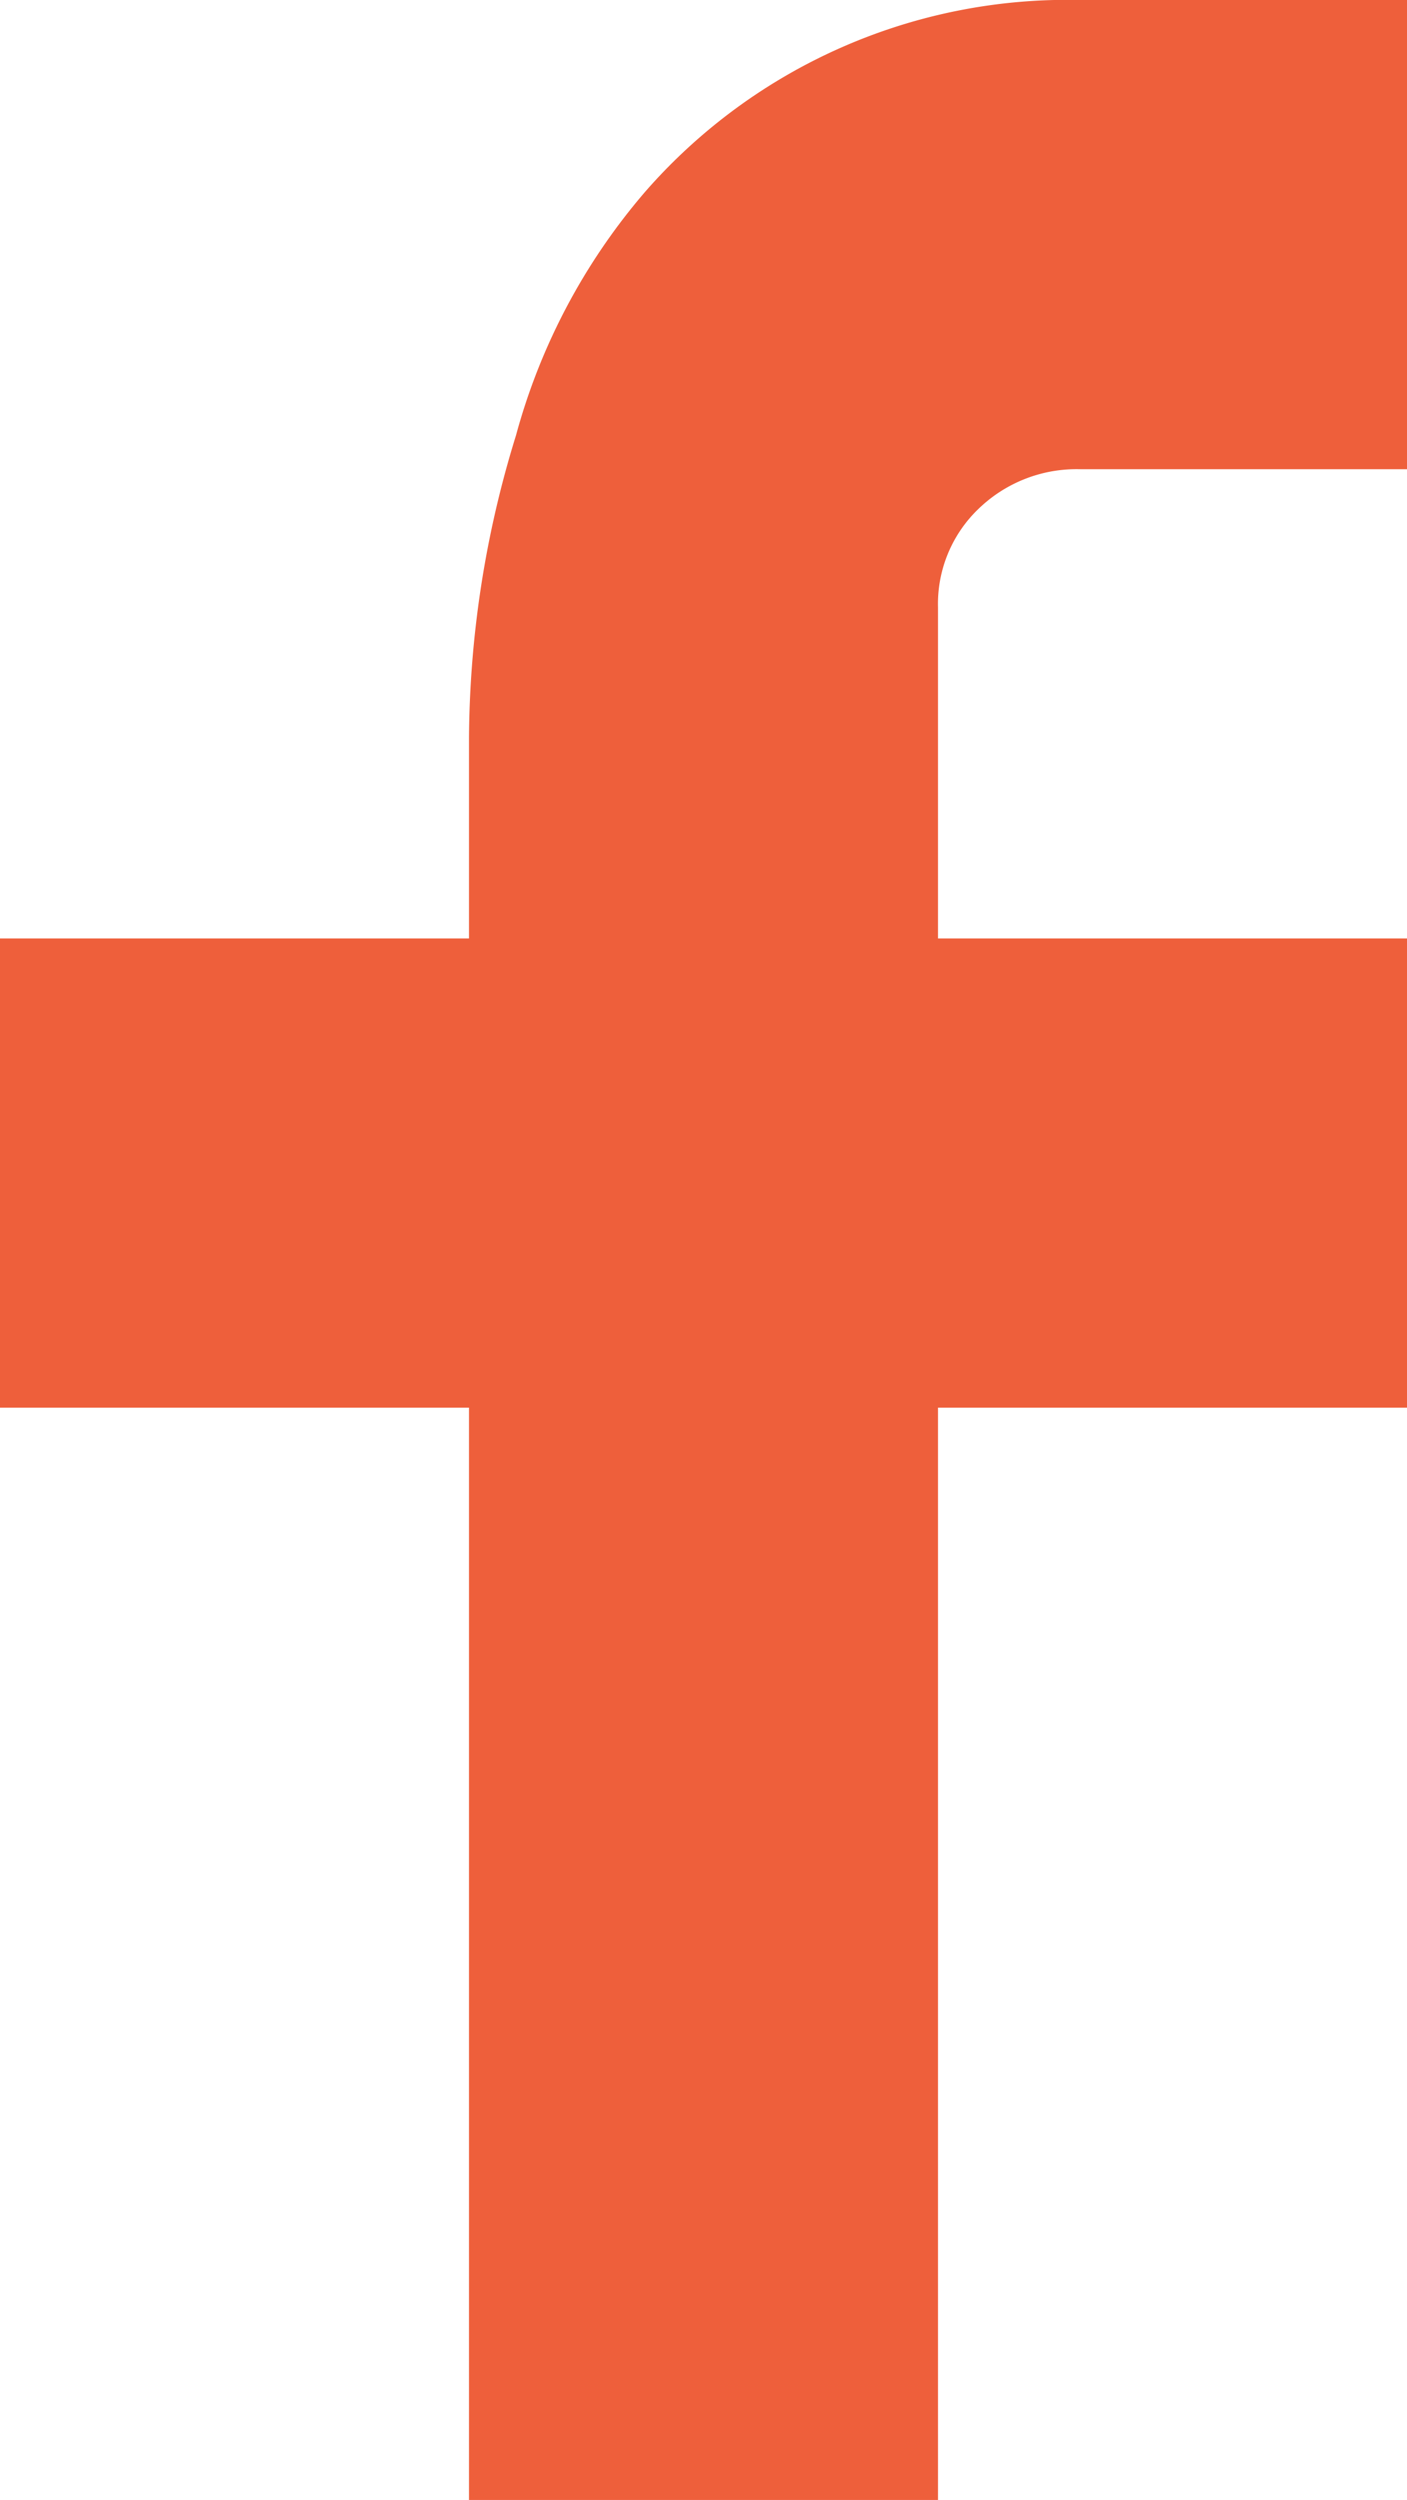<svg id="logo_facebook" xmlns="http://www.w3.org/2000/svg" width="7.758" height="13.778" viewBox="0 0 7.758 13.778">
  <path id="Path_4464" data-name="Path 4464" d="M5.172,5.172H7.758V7.758H5.172v6.02H2.586V7.758H0V5.172H2.586v-1.1A5.724,5.724,0,0,1,2.845,2.4a3.437,3.437,0,0,1,.714-1.345A3.092,3.092,0,0,1,5.958,0h1.8V2.586h-1.8A.777.777,0,0,0,5.4,2.8a.726.726,0,0,0-.228.548Z" fill="#ee5f3b"/>
</svg>
